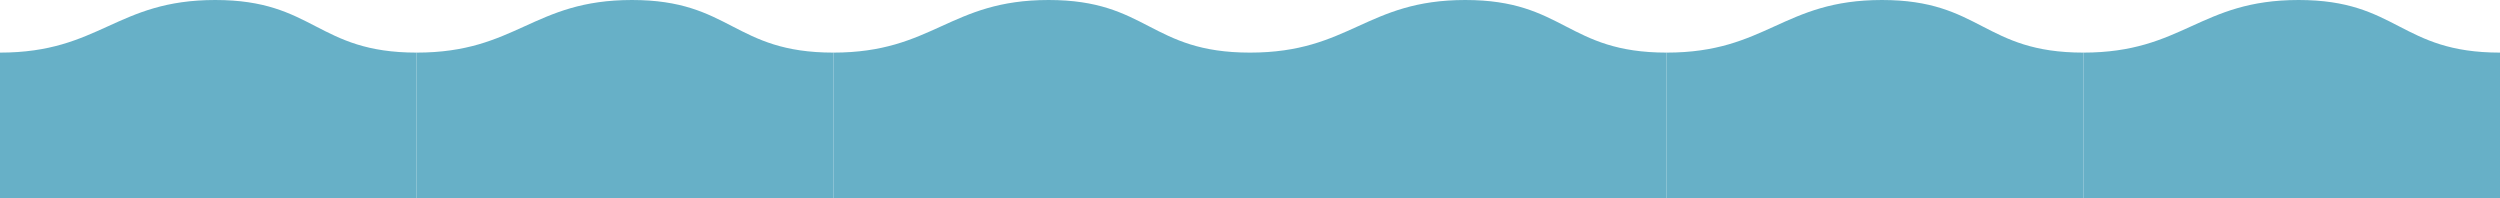 <svg width="1512" height="120" viewBox="0 0 1512 120" fill="none" xmlns="http://www.w3.org/2000/svg">
<path d="M130.2 0C70.19 -4.73476e-05 60.48 31.818 0 31.818V120H252V31.818C191.52 31.818 190.21 4.73476e-05 130.2 0Z" fill="#67B0C7"/>
<path d="M382.2 0C322.19 -4.73476e-05 312.48 31.818 252 31.818V120H504V31.818C443.52 31.818 442.21 4.73476e-05 382.2 0Z" fill="#67B0C7"/>
<path d="M634.2 0C574.19 -4.73476e-05 564.48 31.818 504 31.818V120H756V31.818C695.52 31.818 694.21 4.73476e-05 634.2 0Z" fill="#67B0C7"/>
<path d="M886.2 0C826.19 -4.73476e-05 816.48 31.818 756 31.818V120H1008V31.818C947.52 31.818 946.21 4.73476e-05 886.2 0Z" fill="#67B0C7"/>
<path d="M1138.2 0C1078.19 -4.73476e-05 1068.48 31.818 1008 31.818V120H1260V31.818C1199.52 31.818 1198.21 4.73476e-05 1138.2 0Z" fill="#67B0C7"/>
<path d="M1390.2 0C1330.19 -4.73476e-05 1320.48 31.818 1260 31.818V120H1512V31.818C1451.52 31.818 1450.21 4.73476e-05 1390.2 0Z" fill="#67B0C7"/>
</svg>
